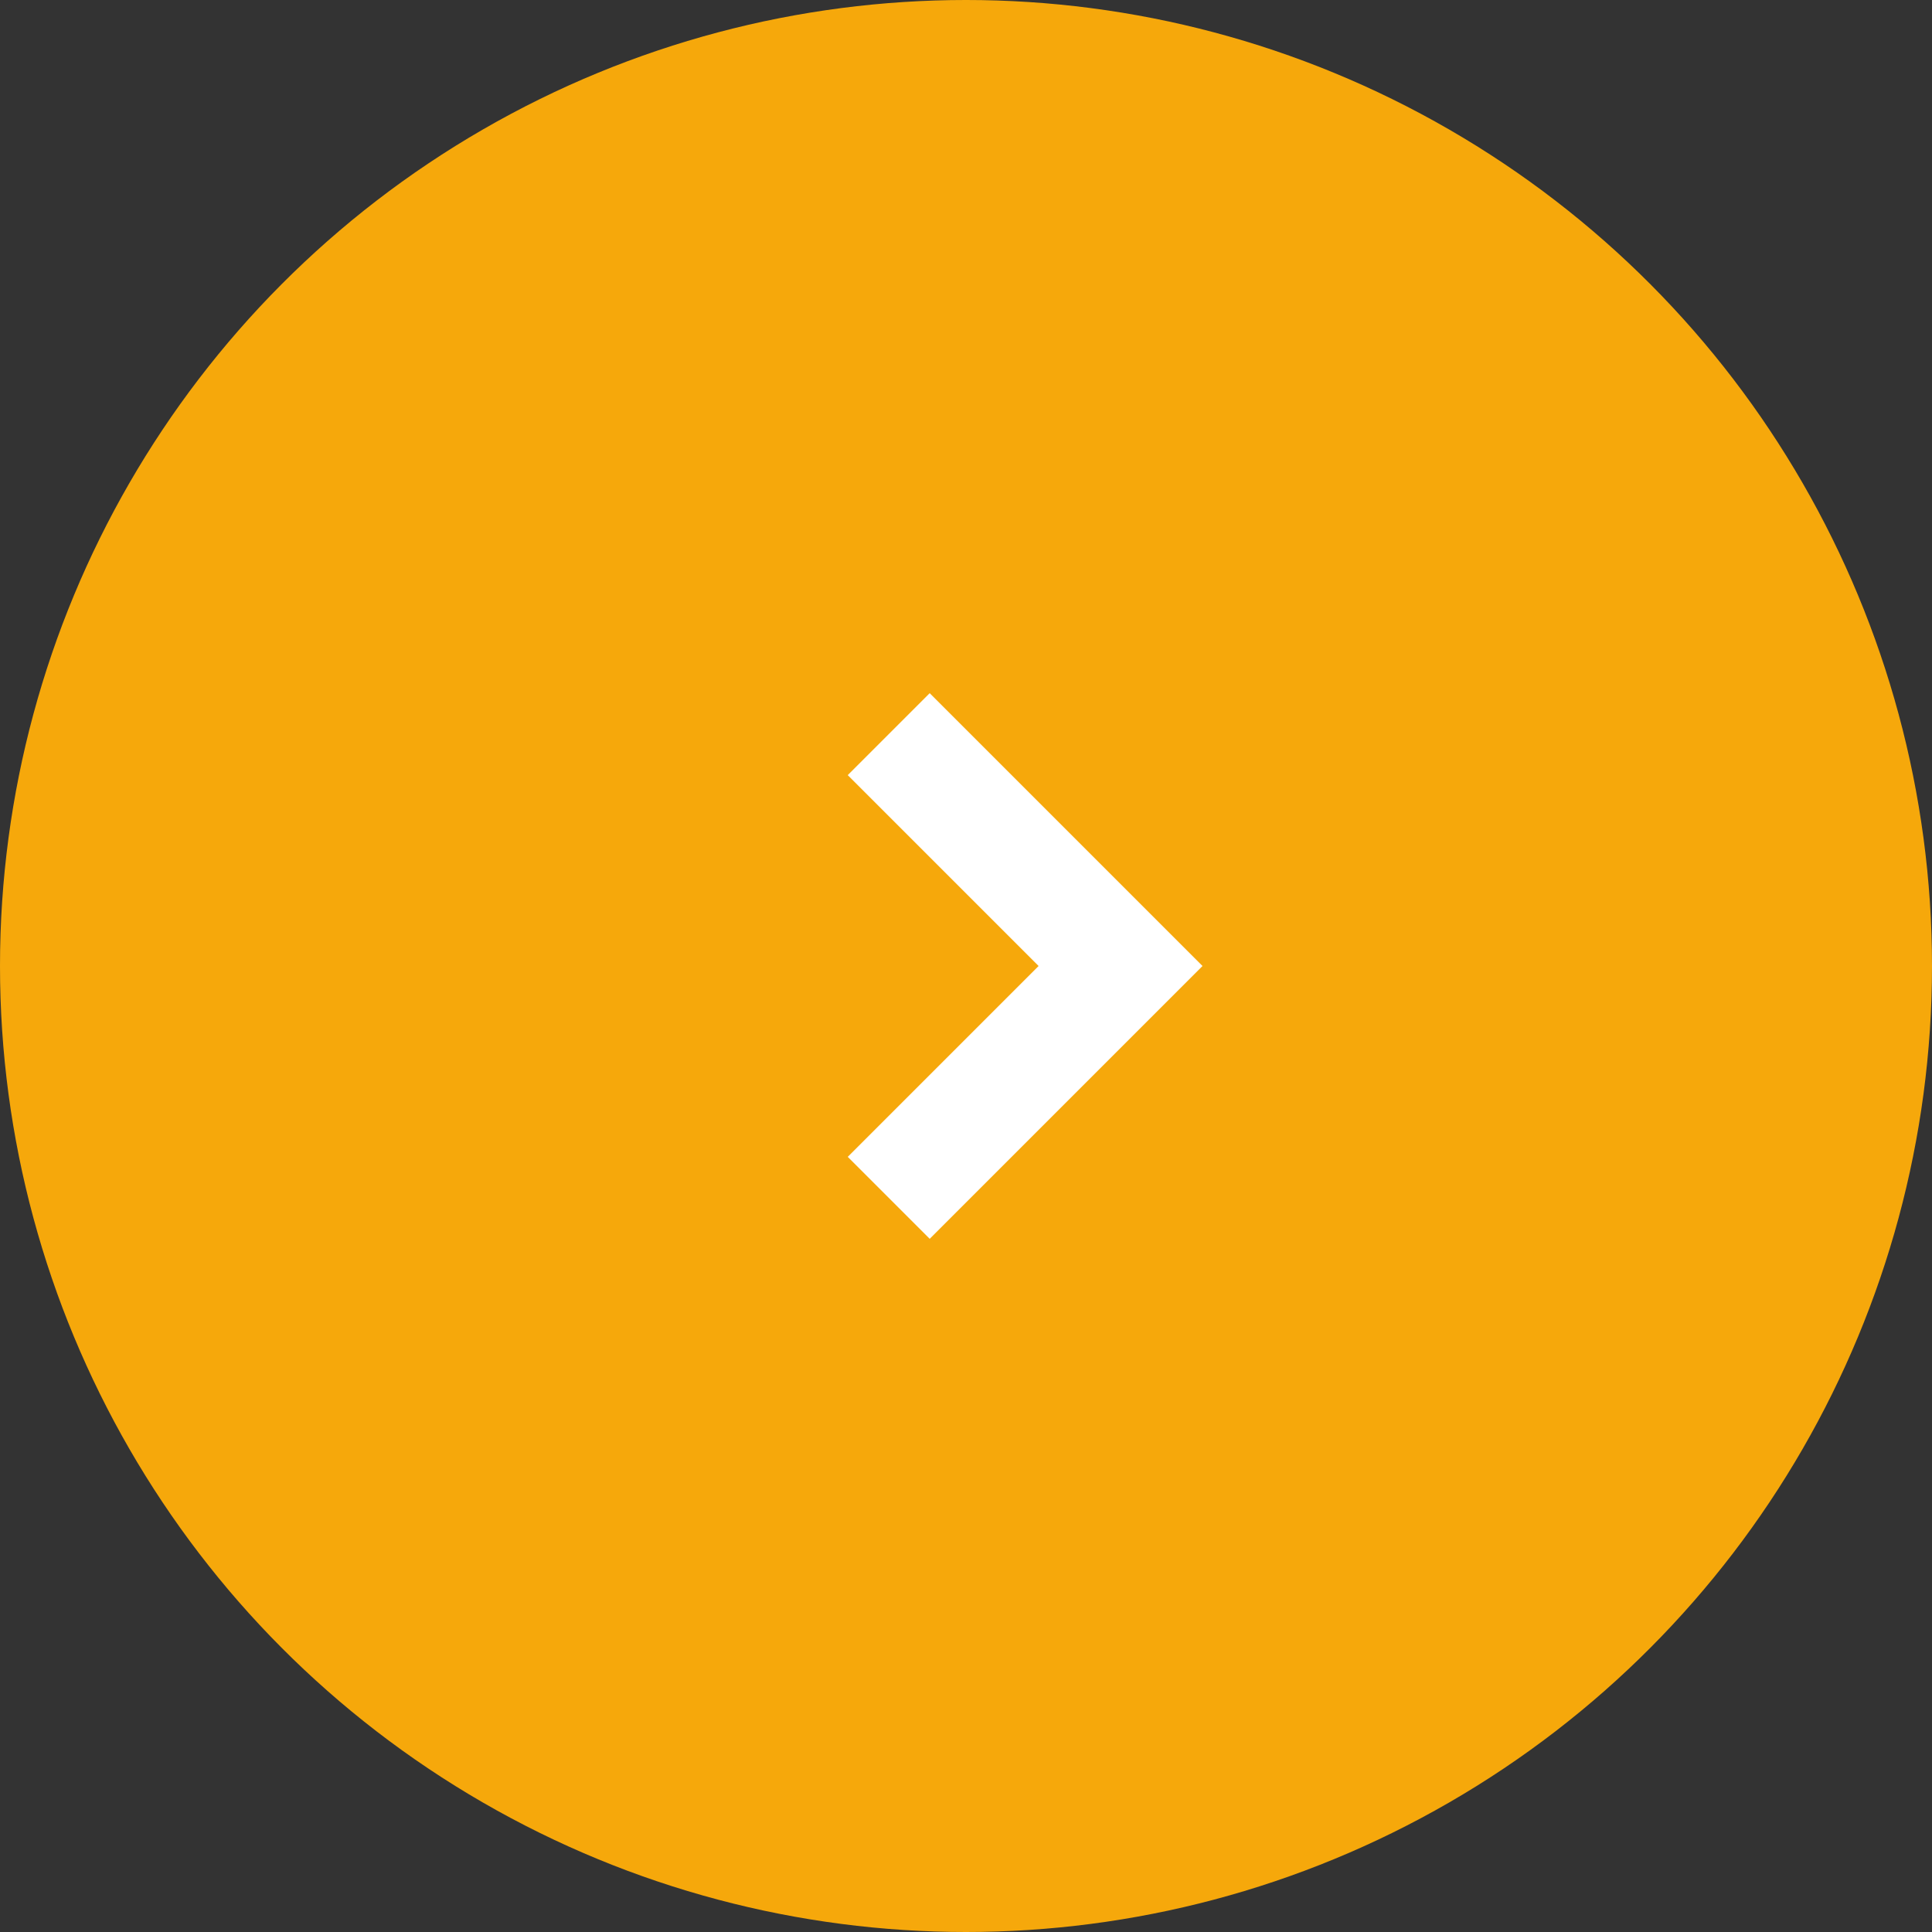 <svg xmlns="http://www.w3.org/2000/svg" width="50" height="50" viewBox="0 0 50 50" fill="none">
    <rect x="0" y="0" width="50" height="50" fill="#333333" stroke="none"/>
    <circle cx="25" cy="25" r="25" fill="#F6A80B"/>
    <path d="M23 31L29 25L23 19" stroke="white" stroke-width="3"/>
</svg>